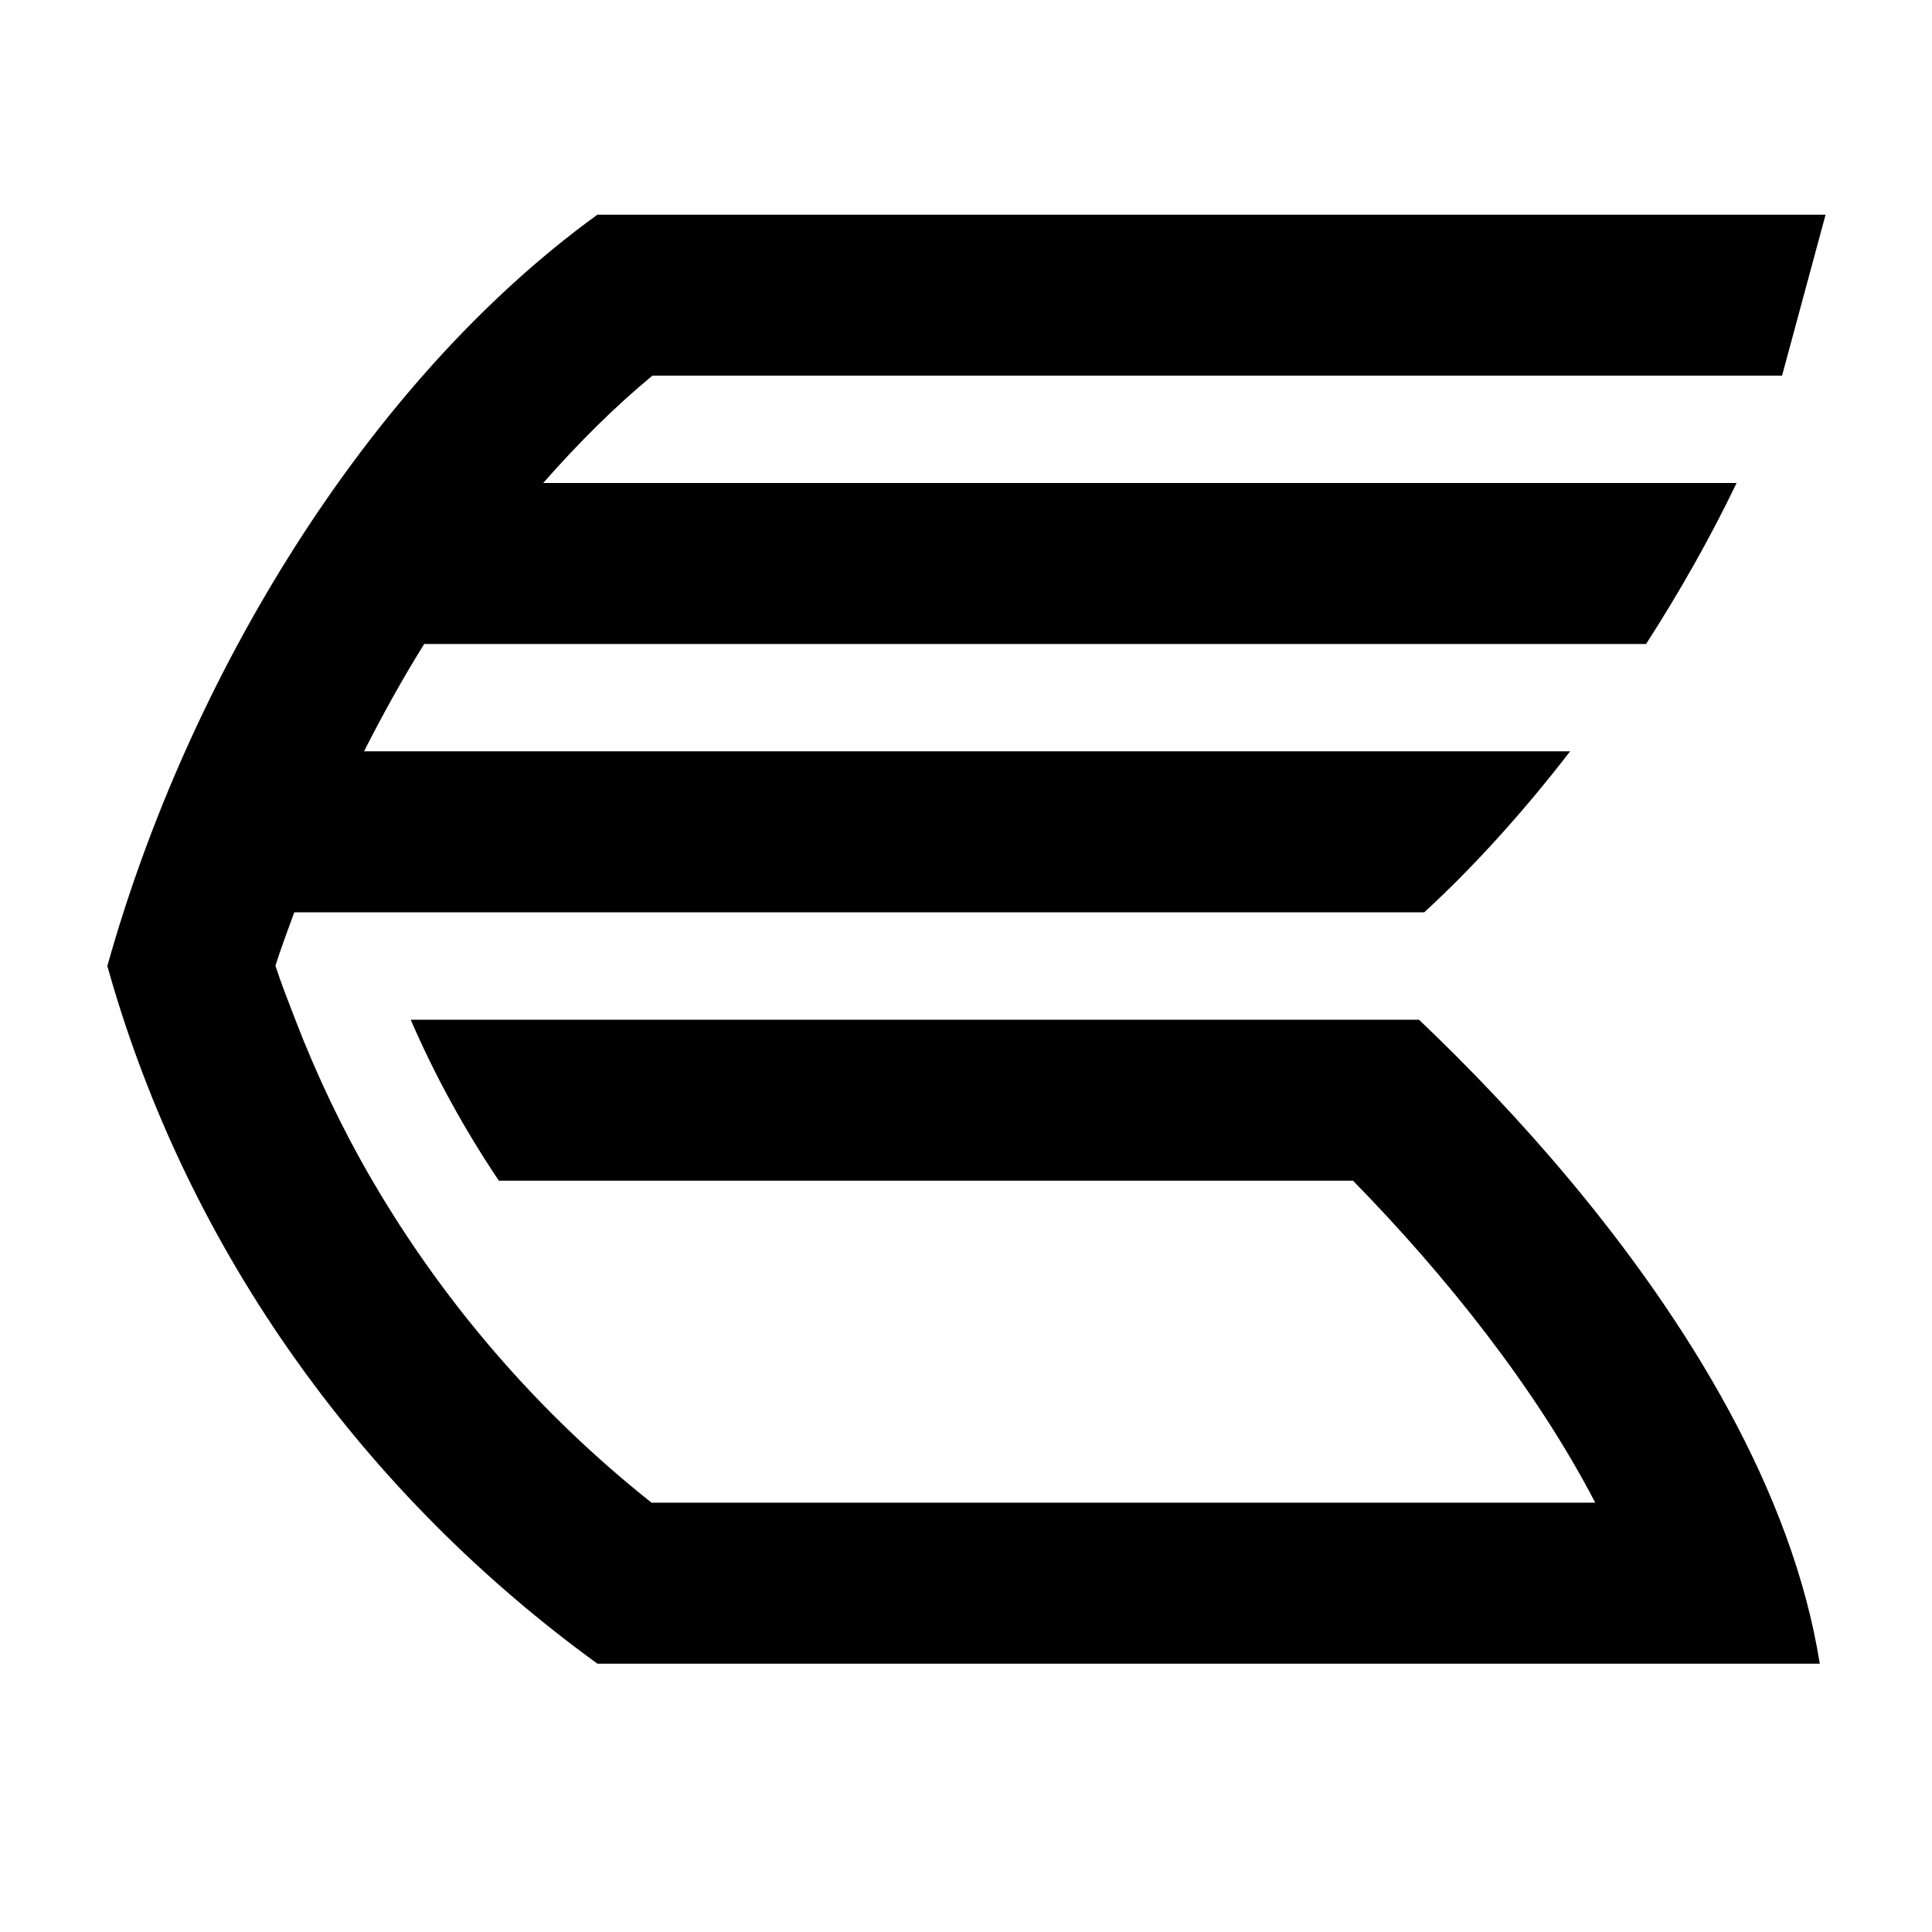 <?xml version="1.0" encoding="utf-8"?>
<!-- Generator: Adobe Illustrator 19.2.1, SVG Export Plug-In . SVG Version: 6.00 Build 0)  -->
<svg version="1.0" id="Layer_2" xmlns="http://www.w3.org/2000/svg" xmlns:xlink="http://www.w3.org/1999/xlink" x="0px" y="0px"
	 width="36px" height="36px" viewBox="0 0 36 36" enable-background="new 0 0 36 36" xml:space="preserve">
<g id="check">
</g>
<g>
	<path d="M12.156,7h21.05l0.811-3H11.132C6.835,7.116,3.504,12.628,2,18c1.504,5.372,4.835,9.884,9.132,13h22.777
		c-0.509-3.199-2.45-6.365-4.648-8.999c-0.924-1.107-1.891-2.117-2.82-3H7.653C8.106,20.049,8.658,21.05,9.295,22h15.916
		c1.733,1.771,3.408,3.872,4.514,6H12.14c-2.11-1.675-3.87-3.721-5.2-5.999c-0.561-0.961-1.039-1.965-1.437-3
		c-0.129-0.334-0.26-0.666-0.371-1.006C5.238,17.659,5.364,17.331,5.483,17h21.055c0.92-0.845,1.844-1.866,2.719-3H6.783
		c0.35-0.688,0.721-1.359,1.121-2h22.768c0.623-0.967,1.195-1.976,1.687-3H10.122C10.772,8.26,11.451,7.583,12.156,7z"/>
</g>
</svg>
